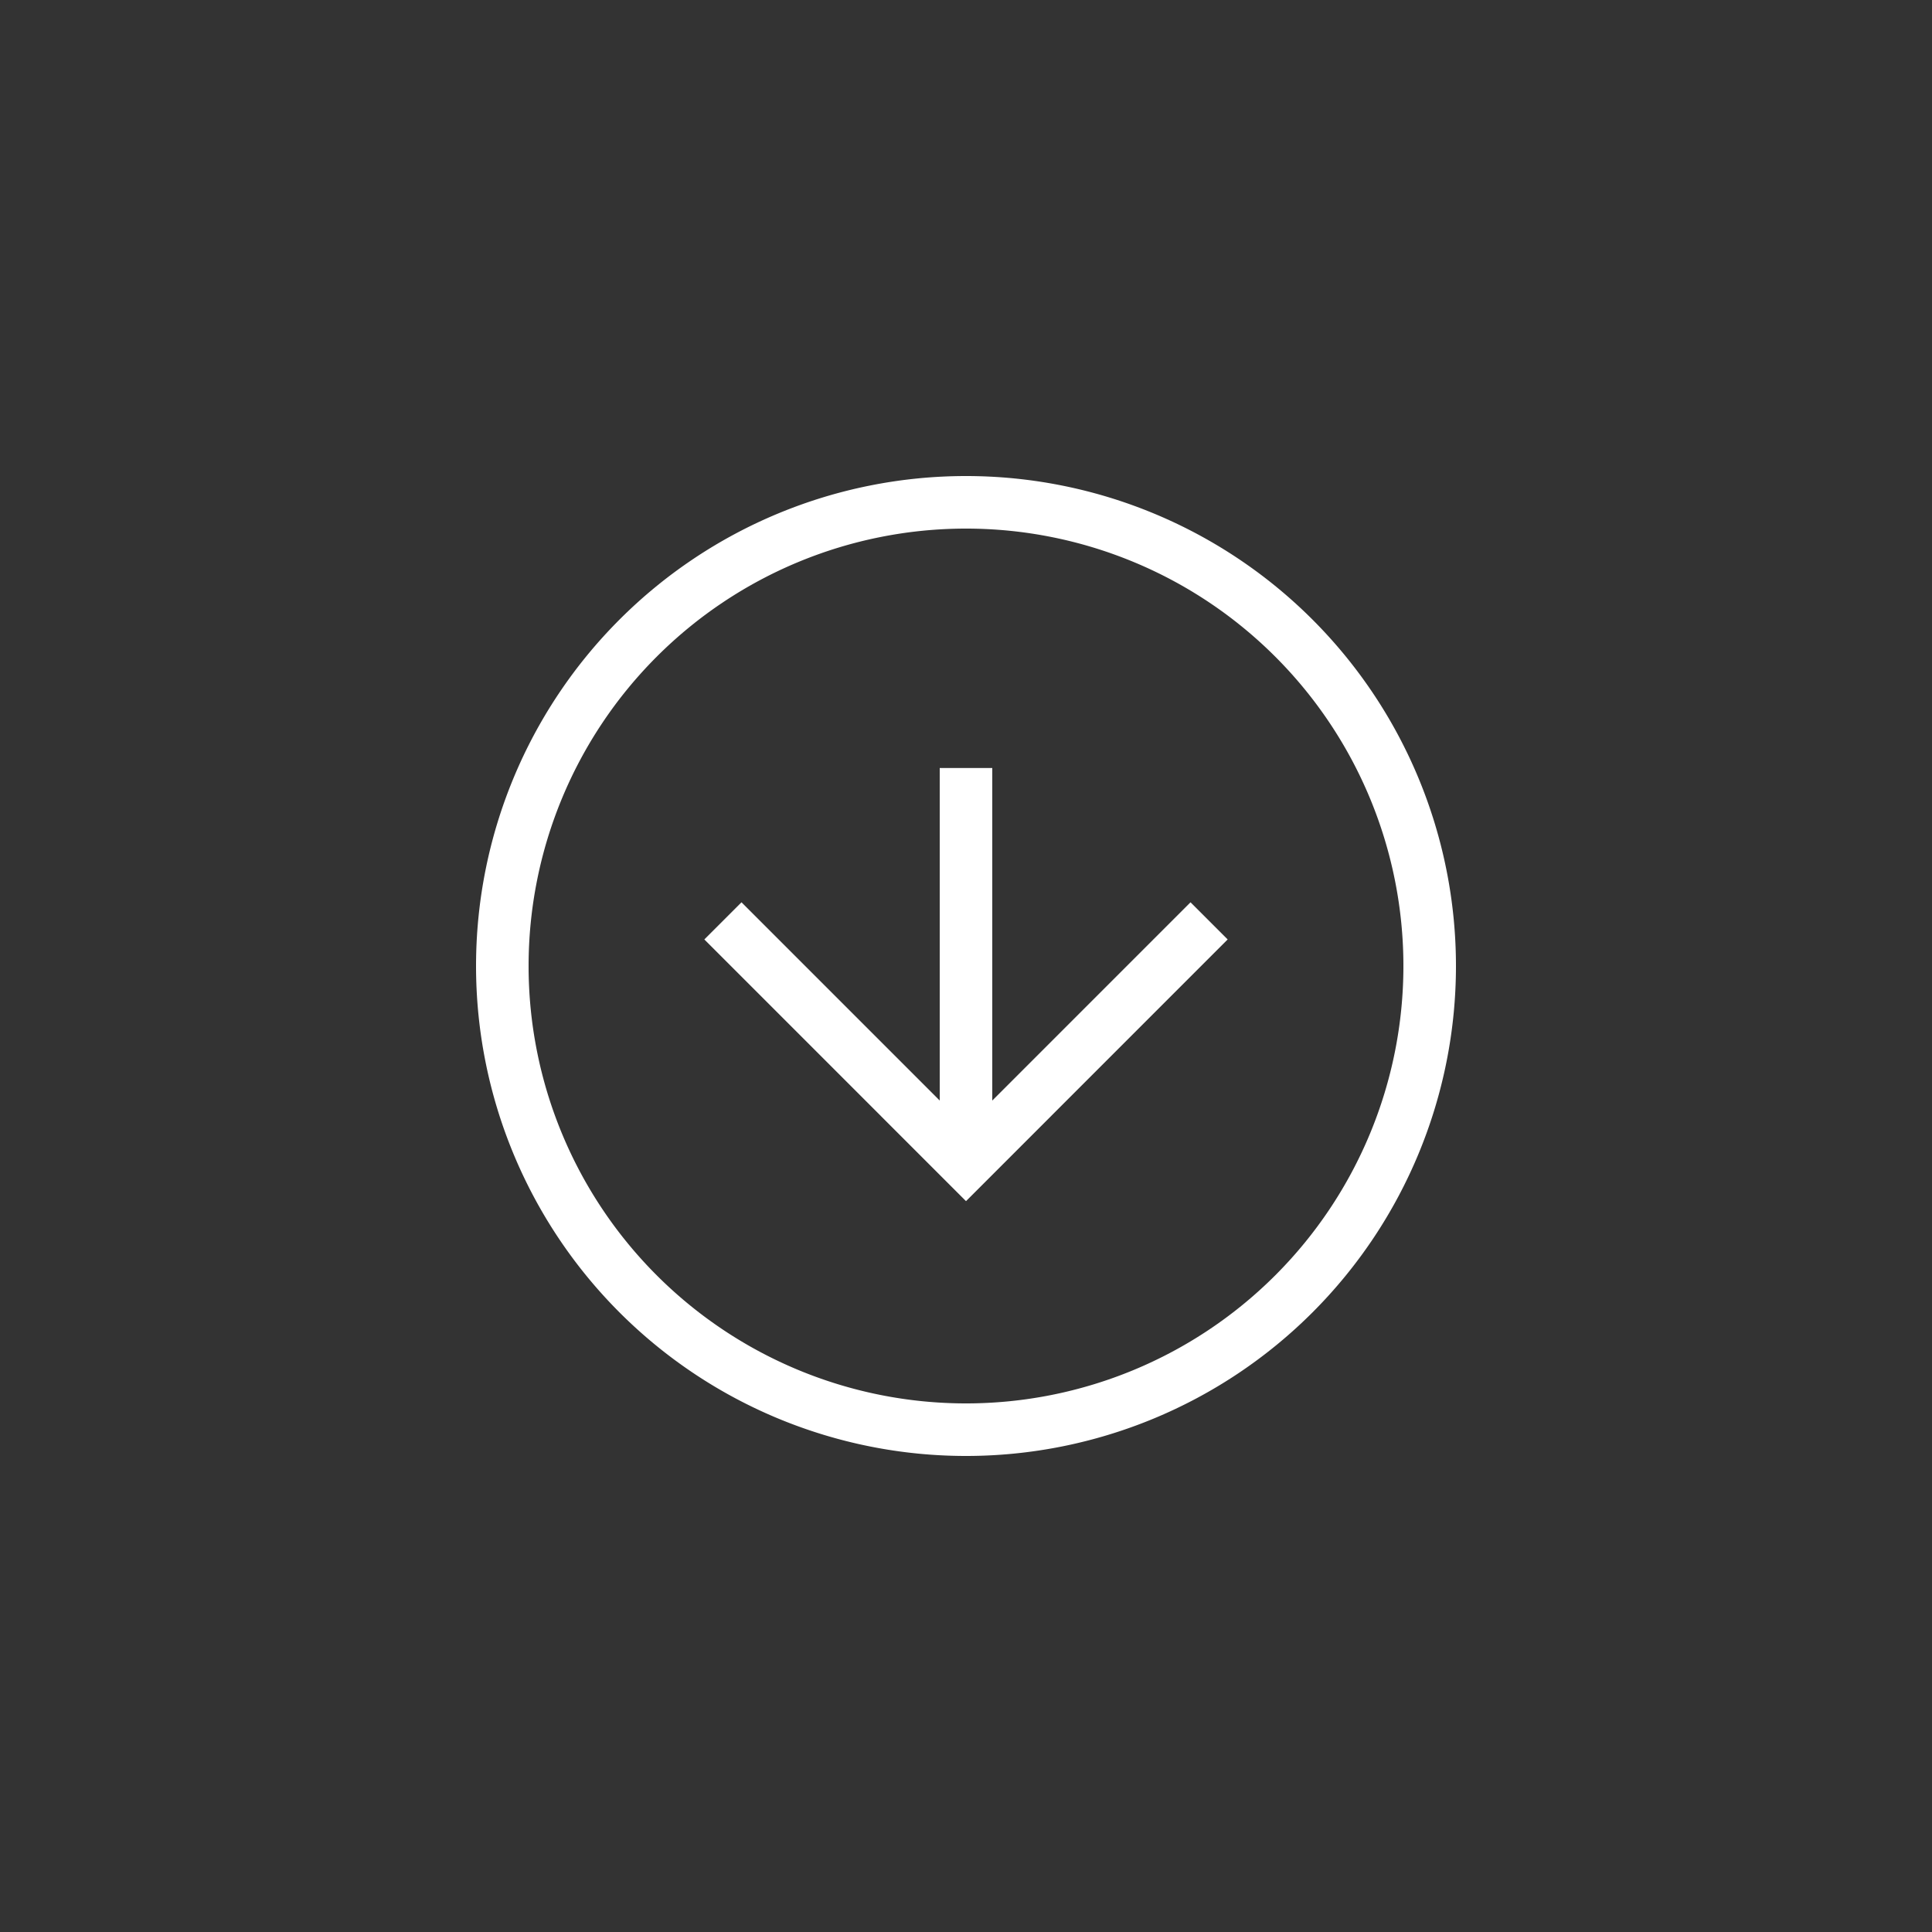 <svg xmlns="http://www.w3.org/2000/svg" width="50" height="50" viewBox="0 0 50 50"><rect x="0" y="0" width="50" height="50" fill="#333333" stroke="none"/><defs><style>.a{fill:rgba(255,255,255,0.25);opacity:0;}.b{fill:none;stroke:#fff;stroke-width:1.36px;fill-rule:evenodd;}</style></defs><rect class="a" width="50" height="50" rx="20"/><path class="b" d="M12,0A12,12,0,1,0,24,12,12,12,0,0,0,12,0" transform="translate(13 13)"/><path class="b" d="M18.291,10.832,12,17.124,5.709,10.832M12,17.124V6.876" transform="translate(13 13)"/></svg>